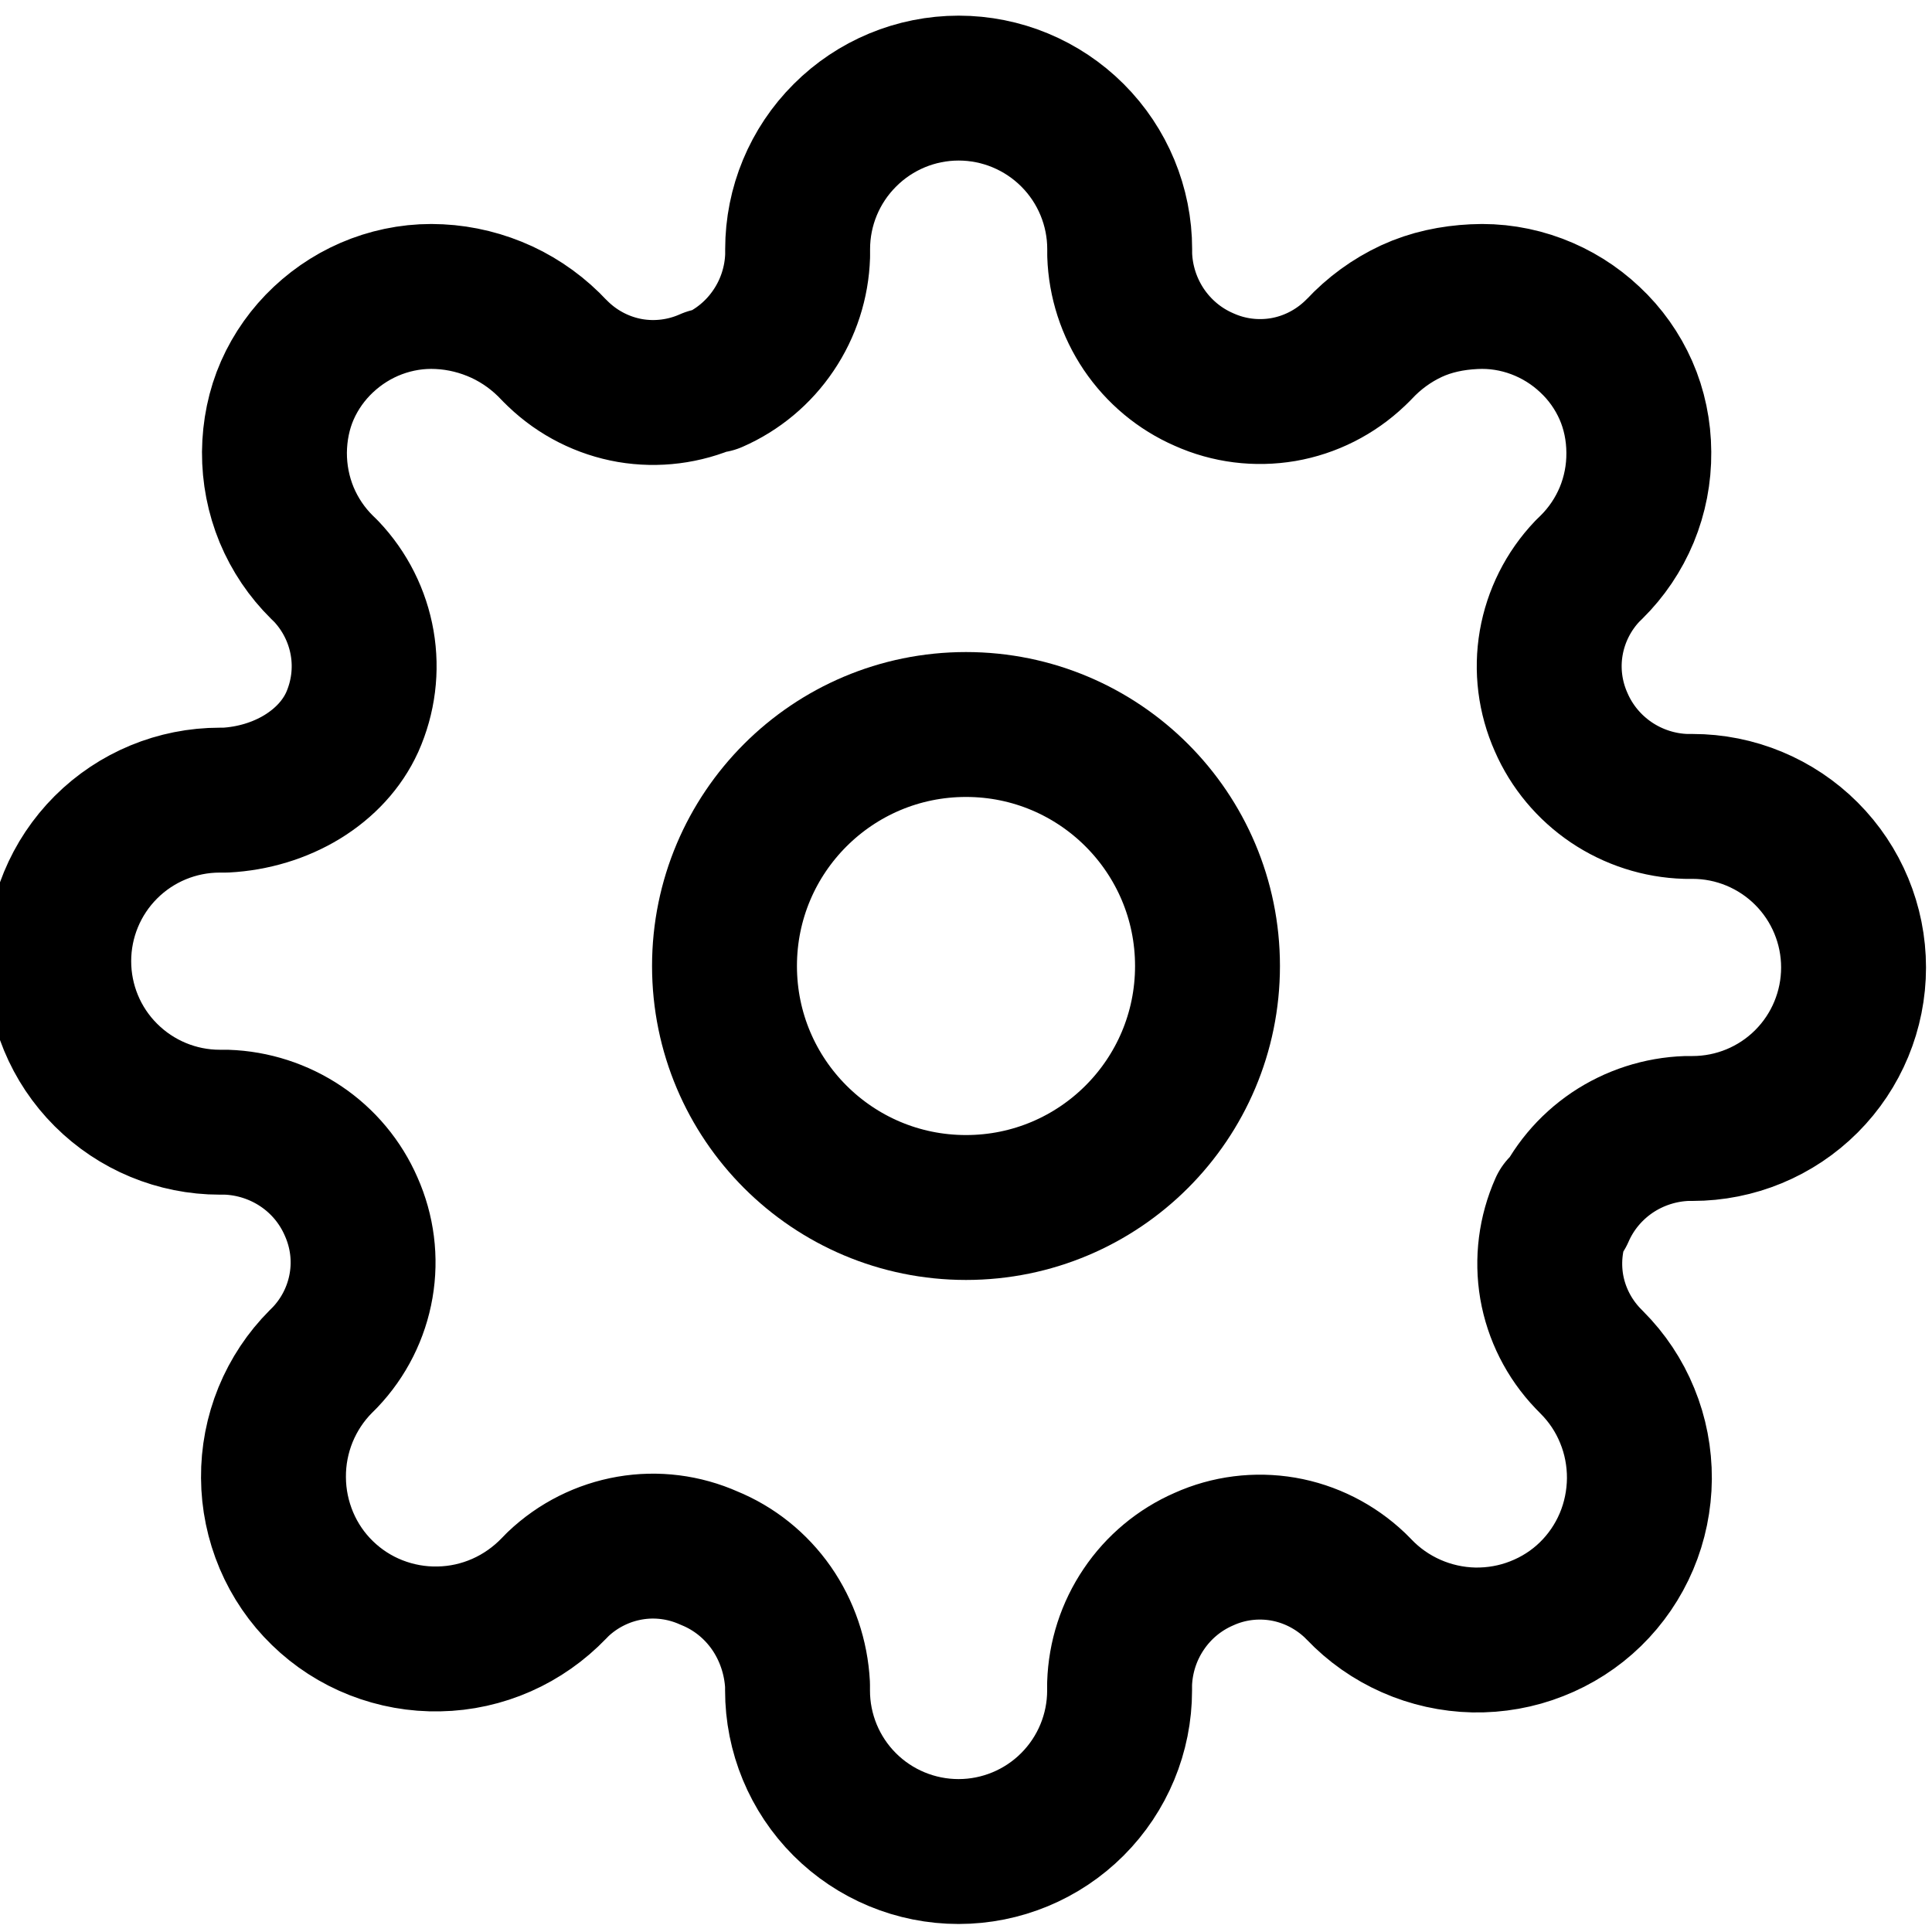 <svg width="20" height="20" viewBox="0 0 20 20" fill="none" xmlns="http://www.w3.org/2000/svg">
  <path d="M10 12.5C11.381 12.5 12.5 11.381 12.5 10C12.5 8.619 11.381 7.5 10 7.5C8.619 7.5 7.5 8.619 7.5 10C7.5 11.381 8.619 12.5 10 12.5Z" stroke="currentColor" stroke-width="1.5" stroke-linecap="round" stroke-linejoin="round"/>
  <path d="M16.167 12.5C16.052 12.758 16.016 13.043 16.063 13.32C16.111 13.597 16.241 13.856 16.438 14.062L16.479 14.104C16.636 14.261 16.761 14.448 16.845 14.655C16.93 14.861 16.972 15.083 16.971 15.307C16.969 15.53 16.924 15.752 16.837 15.957C16.75 16.162 16.623 16.348 16.464 16.503C16.305 16.658 16.116 16.779 15.909 16.86C15.702 16.942 15.48 16.981 15.257 16.977C15.033 16.972 14.813 16.923 14.609 16.833C14.405 16.743 14.221 16.614 14.067 16.452L14.025 16.41C13.818 16.214 13.56 16.084 13.282 16.036C13.005 15.989 12.72 16.024 12.463 16.14C12.21 16.25 11.994 16.43 11.84 16.659C11.685 16.888 11.599 17.156 11.59 17.431V17.5C11.59 17.942 11.414 18.366 11.101 18.679C10.789 18.991 10.365 19.167 9.923 19.167C9.48 19.167 9.056 18.991 8.744 18.679C8.431 18.366 8.256 17.942 8.256 17.5V17.442C8.241 17.156 8.147 16.879 7.985 16.646C7.822 16.413 7.598 16.234 7.339 16.129C7.081 16.014 6.796 15.978 6.519 16.026C6.242 16.074 5.983 16.203 5.776 16.4L5.735 16.442C5.58 16.603 5.396 16.733 5.192 16.823C4.988 16.913 4.768 16.962 4.545 16.966C4.321 16.971 4.1 16.931 3.893 16.85C3.686 16.769 3.497 16.647 3.338 16.492C3.178 16.337 3.052 16.152 2.965 15.947C2.878 15.741 2.832 15.52 2.831 15.296C2.829 15.073 2.872 14.851 2.956 14.645C3.041 14.438 3.165 14.251 3.322 14.094L3.364 14.052C3.561 13.845 3.69 13.587 3.738 13.309C3.786 13.032 3.75 12.748 3.635 12.49C3.525 12.237 3.345 12.021 3.116 11.867C2.887 11.713 2.618 11.626 2.343 11.617H2.275C1.833 11.617 1.409 11.441 1.096 11.128C0.783 10.816 0.608 10.392 0.608 9.95C0.608 9.508 0.783 9.084 1.096 8.771C1.409 8.458 1.833 8.283 2.275 8.283H2.333C2.619 8.268 2.896 8.184 3.129 8.042C3.362 7.899 3.541 7.706 3.646 7.476C3.761 7.218 3.797 6.933 3.749 6.656C3.701 6.379 3.572 6.12 3.375 5.913L3.333 5.872C3.176 5.717 3.052 5.533 2.967 5.329C2.883 5.125 2.84 4.906 2.841 4.682C2.843 4.458 2.888 4.237 2.975 4.04C3.062 3.843 3.189 3.664 3.348 3.515C3.508 3.365 3.693 3.249 3.898 3.172C4.104 3.095 4.325 3.059 4.549 3.071C4.773 3.082 4.992 3.137 5.196 3.231C5.4 3.326 5.584 3.46 5.739 3.627L5.781 3.668C5.987 3.865 6.246 3.995 6.523 4.043C6.8 4.09 7.085 4.054 7.343 3.939H7.385C7.637 3.829 7.853 3.649 8.007 3.42C8.162 3.191 8.248 2.923 8.257 2.648V2.579C8.257 2.137 8.433 1.713 8.746 1.401C9.058 1.088 9.482 0.912 9.924 0.912C10.366 0.912 10.79 1.088 11.103 1.401C11.415 1.713 11.591 2.137 11.591 2.579V2.638C11.6 2.913 11.687 3.181 11.841 3.41C11.996 3.639 12.211 3.819 12.464 3.929C12.722 4.045 13.006 4.08 13.284 4.033C13.561 3.985 13.819 3.855 14.026 3.658L14.068 3.617C14.223 3.45 14.407 3.316 14.611 3.221C14.814 3.127 15.034 3.082 15.258 3.071C15.482 3.059 15.703 3.095 15.908 3.172C16.113 3.249 16.299 3.365 16.458 3.515C16.618 3.664 16.744 3.843 16.831 4.04C16.918 4.237 16.964 4.458 16.965 4.682C16.967 4.906 16.924 5.125 16.84 5.329C16.755 5.533 16.631 5.717 16.474 5.872L16.432 5.913C16.235 6.12 16.106 6.379 16.058 6.656C16.01 6.933 16.046 7.218 16.161 7.476C16.271 7.729 16.451 7.944 16.68 8.099C16.909 8.253 17.177 8.34 17.453 8.348H17.521C17.963 8.348 18.387 8.524 18.7 8.837C19.012 9.149 19.188 9.573 19.188 10.015C19.188 10.458 19.012 10.882 18.7 11.194C18.387 11.507 17.963 11.682 17.521 11.682H17.463C17.188 11.691 16.919 11.778 16.69 11.932C16.461 12.087 16.281 12.302 16.171 12.555V12.5Z" stroke="currentColor" stroke-width="1.5" stroke-linecap="round" stroke-linejoin="round"/>
</svg>